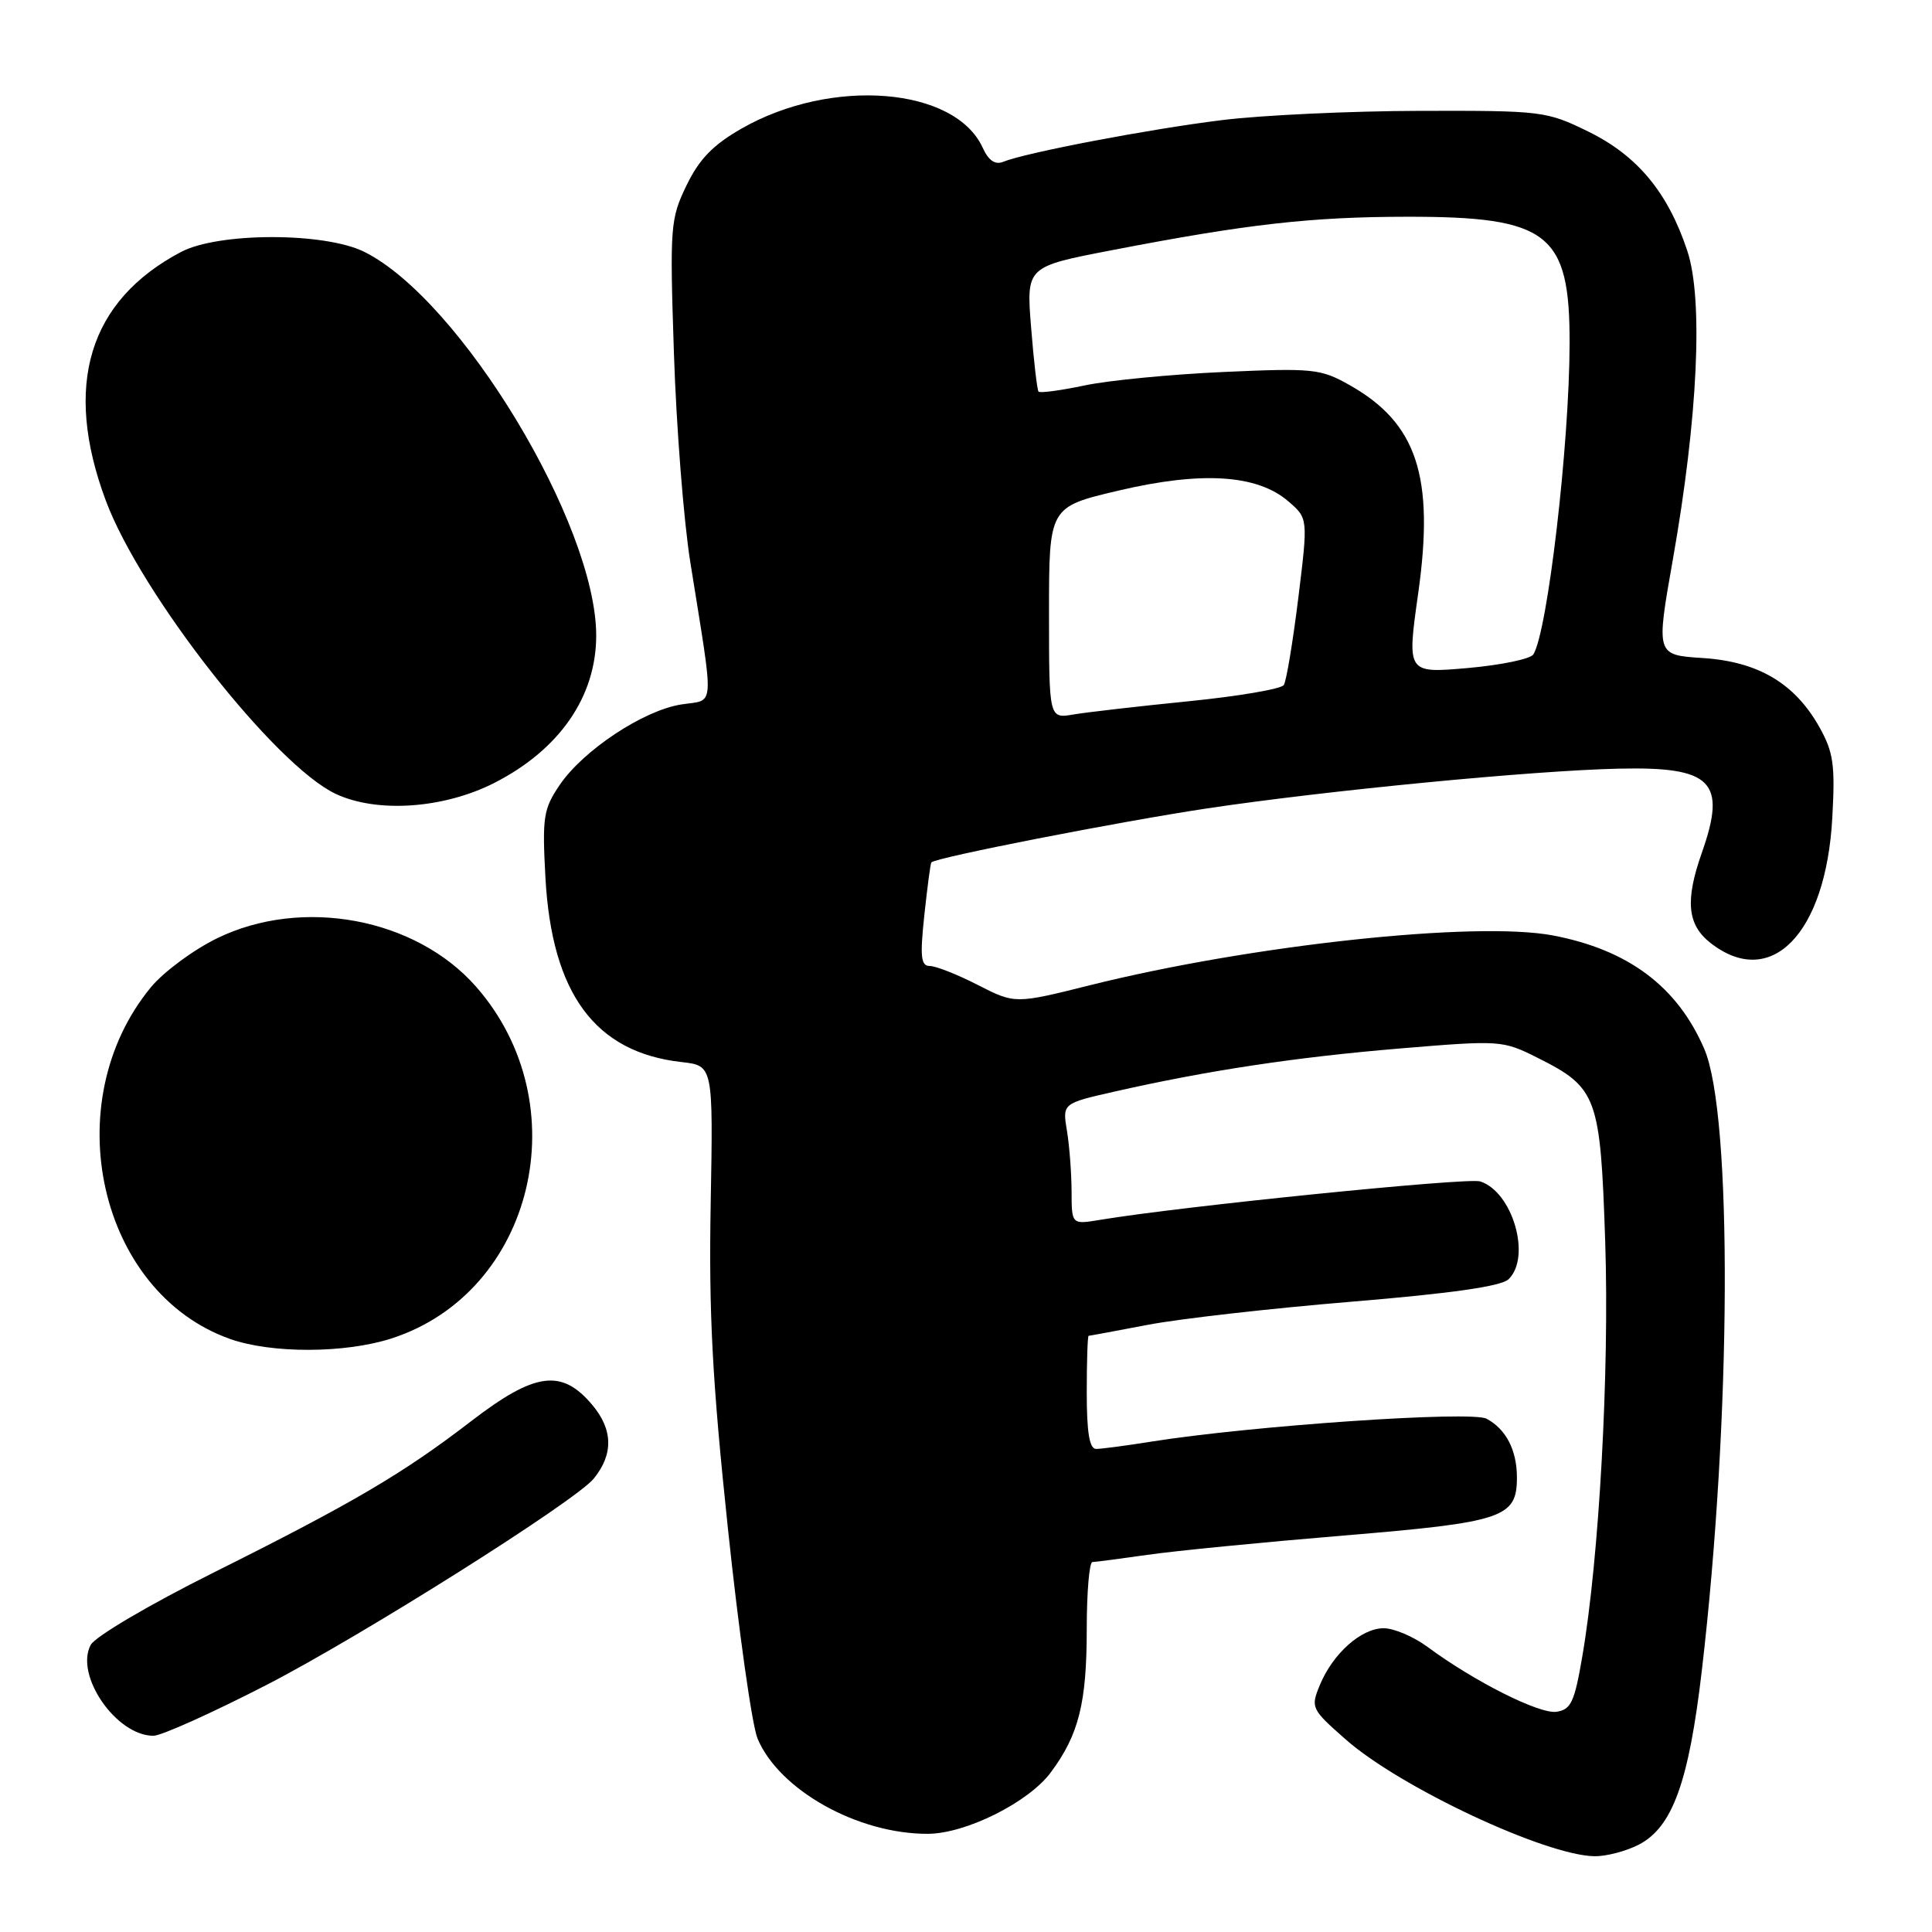 <?xml version="1.0" encoding="UTF-8" standalone="no"?>
<!DOCTYPE svg PUBLIC "-//W3C//DTD SVG 1.1//EN" "http://www.w3.org/Graphics/SVG/1.1/DTD/svg11.dtd" >
<svg xmlns="http://www.w3.org/2000/svg" xmlns:xlink="http://www.w3.org/1999/xlink" version="1.1" viewBox="0 0 256 256">
 <g >
 <path fill="currentColor"
d=" M 217.14 244.43 C 221.61 242.12 223.77 236.16 225.50 221.37 C 229.42 187.88 229.58 147.70 225.83 139.00 C 222.27 130.73 215.76 125.85 205.76 123.95 C 195.53 122.02 165.83 125.21 144.50 130.53 C 134.50 133.03 134.50 133.03 129.58 130.52 C 126.87 129.13 124.01 128.00 123.21 128.00 C 122.02 128.00 121.89 126.80 122.48 121.25 C 122.88 117.54 123.29 114.40 123.41 114.27 C 124.02 113.62 148.29 108.87 160.00 107.11 C 175.85 104.74 203.13 102.10 214.51 101.85 C 226.87 101.57 228.83 103.56 225.50 113.00 C 223.27 119.33 223.57 122.52 226.63 124.93 C 234.65 131.23 241.95 123.74 242.79 108.35 C 243.18 101.32 242.94 99.67 241.07 96.33 C 237.80 90.52 232.95 87.66 225.59 87.19 C 219.43 86.79 219.43 86.79 221.66 74.15 C 224.98 55.36 225.71 39.67 223.58 33.25 C 221.01 25.49 216.96 20.62 210.45 17.43 C 204.91 14.72 204.33 14.65 188.13 14.69 C 178.98 14.71 167.17 15.26 161.88 15.92 C 152.31 17.10 135.93 20.22 132.93 21.44 C 131.86 21.87 130.99 21.28 130.22 19.59 C 126.55 11.53 110.19 10.22 98.27 17.03 C 94.48 19.20 92.66 21.07 90.97 24.56 C 88.82 29.01 88.74 29.98 89.30 46.86 C 89.62 56.56 90.59 69.00 91.47 74.50 C 94.67 94.57 94.80 92.62 90.24 93.35 C 85.23 94.15 77.29 99.41 74.17 104.00 C 72.00 107.20 71.84 108.26 72.27 116.25 C 73.11 131.67 78.84 139.44 90.31 140.73 C 94.50 141.20 94.50 141.20 94.17 159.51 C 93.91 174.02 94.38 182.94 96.45 202.51 C 97.88 216.09 99.65 228.63 100.38 230.37 C 103.23 237.18 113.65 243.02 122.93 242.99 C 127.96 242.98 136.28 238.83 139.23 234.86 C 142.95 229.86 144.00 225.65 144.00 215.85 C 144.00 210.98 144.34 206.99 144.75 206.98 C 145.16 206.97 148.43 206.54 152.00 206.03 C 155.57 205.51 167.28 204.36 178.00 203.47 C 199.21 201.71 201.00 201.11 201.00 195.78 C 201.00 192.16 199.56 189.37 196.98 187.99 C 194.97 186.91 165.85 188.91 152.50 191.03 C 149.20 191.56 145.94 191.99 145.25 191.99 C 144.36 192.00 144.00 189.84 144.00 184.50 C 144.00 180.38 144.11 177.00 144.25 177.00 C 144.39 177.00 147.93 176.34 152.12 175.54 C 156.31 174.74 168.46 173.36 179.12 172.48 C 192.38 171.38 198.94 170.44 199.90 169.50 C 202.94 166.53 200.42 157.90 196.12 156.54 C 194.45 156.01 156.35 159.86 145.75 161.64 C 142.00 162.26 142.00 162.26 141.99 157.88 C 141.98 155.47 141.71 151.86 141.38 149.86 C 140.77 146.21 140.77 146.21 147.64 144.65 C 159.97 141.85 171.70 140.08 185.48 138.93 C 198.81 137.82 199.10 137.84 203.71 140.15 C 211.65 144.13 212.06 145.25 212.70 164.58 C 213.26 181.75 211.90 206.48 209.66 219.50 C 208.63 225.55 208.16 226.54 206.23 226.82 C 203.97 227.14 195.34 222.80 189.15 218.22 C 187.31 216.86 184.70 215.75 183.35 215.75 C 180.38 215.75 176.62 219.09 174.89 223.27 C 173.65 226.27 173.74 226.46 178.33 230.50 C 185.53 236.84 204.81 245.88 211.30 245.96 C 212.84 245.98 215.47 245.29 217.14 244.43 Z  M 35.34 223.25 C 47.91 216.78 76.23 198.92 78.67 195.93 C 81.30 192.70 81.23 189.43 78.48 186.16 C 74.42 181.33 70.89 181.81 62.42 188.32 C 53.41 195.25 46.78 199.15 28.29 208.38 C 19.82 212.61 12.61 216.85 12.02 217.96 C 9.87 221.98 15.41 230.00 20.33 230.00 C 21.37 230.00 28.13 226.96 35.34 223.25 Z  M 51.88 177.35 C 70.75 171.25 76.75 146.31 63.08 130.74 C 55.08 121.63 40.02 118.82 28.74 124.34 C 25.61 125.87 21.67 128.79 20.00 130.81 C 7.42 146.07 13.07 171.23 30.46 177.41 C 35.98 179.37 45.72 179.34 51.88 177.35 Z  M 65.52 103.73 C 74.15 99.32 79.00 92.31 79.00 84.21 C 79.00 69.48 61.00 39.70 48.27 33.37 C 43.02 30.76 28.96 30.77 24.00 33.38 C 11.73 39.84 8.33 51.10 14.03 66.36 C 18.66 78.73 36.45 101.42 44.48 105.19 C 49.96 107.77 58.81 107.15 65.52 103.73 Z  M 139.00 81.20 C 139.00 67.17 139.00 67.17 148.24 65.00 C 159.25 62.41 166.58 62.88 170.70 66.42 C 173.33 68.68 173.33 68.68 172.03 79.25 C 171.31 85.07 170.45 90.25 170.11 90.77 C 169.78 91.29 164.10 92.26 157.50 92.92 C 150.90 93.58 144.04 94.37 142.25 94.67 C 139.00 95.23 139.00 95.23 139.00 81.20 Z  M 187.92 78.61 C 190.10 63.13 187.76 56.04 178.78 51.00 C 174.99 48.86 173.95 48.76 162.12 49.29 C 155.18 49.60 146.90 50.40 143.73 51.07 C 140.55 51.74 137.80 52.11 137.61 51.89 C 137.43 51.68 136.98 47.86 136.63 43.42 C 135.98 35.34 135.98 35.34 147.24 33.17 C 165.24 29.69 173.70 28.73 186.52 28.72 C 205.19 28.71 208.01 30.91 207.98 45.47 C 207.96 58.88 205.07 83.65 203.18 86.71 C 202.80 87.32 198.88 88.13 194.46 88.52 C 186.42 89.22 186.42 89.22 187.92 78.61 Z "/>
</g>
</svg>